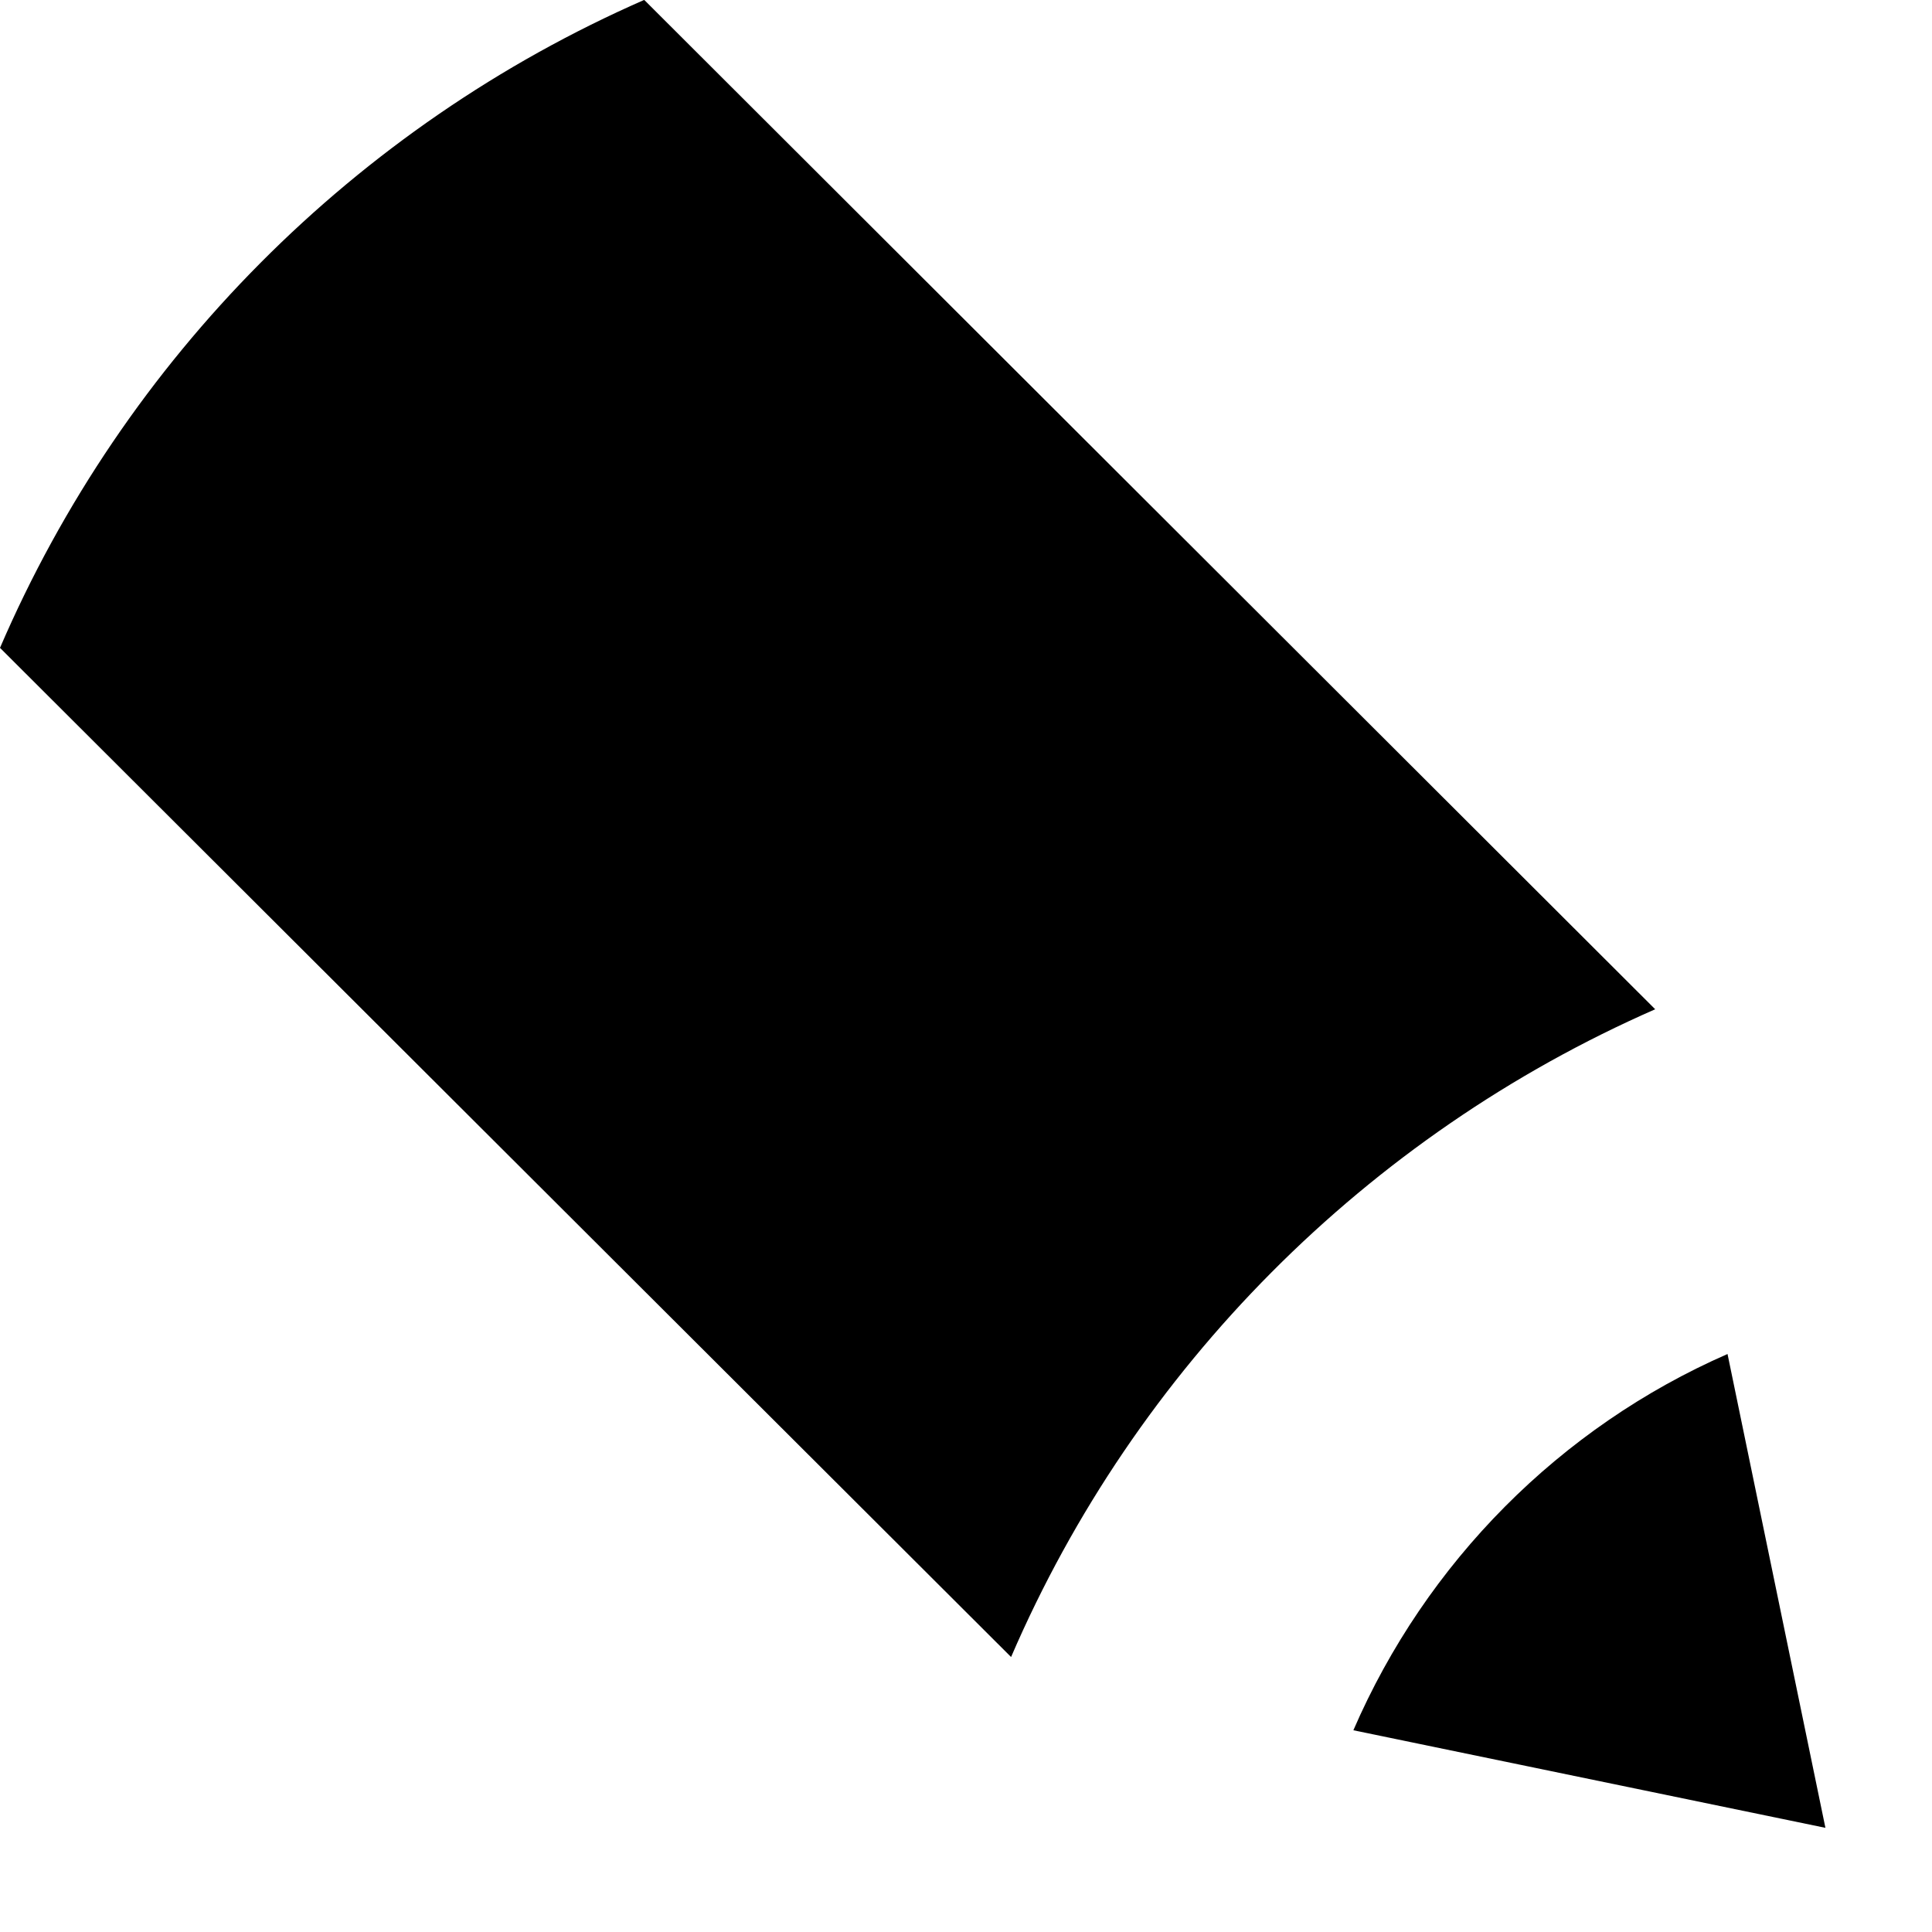 <svg width="12" height="12" viewBox="0 0 12 12" xmlns="http://www.w3.org/2000/svg">
<path d="M6.28 10.292C7.054 8.496 8.49 7.054 10.28 6.269H10.281L4.003 0.001L4 0C2.209 0.785 0.774 2.226 0 4.024L6.28 10.292Z"/>
<path d="M10.73 8.41C9.69 8.865 8.857 9.705 8.406 10.747L11.338 11.353L10.73 8.41Z"/>
</svg>

